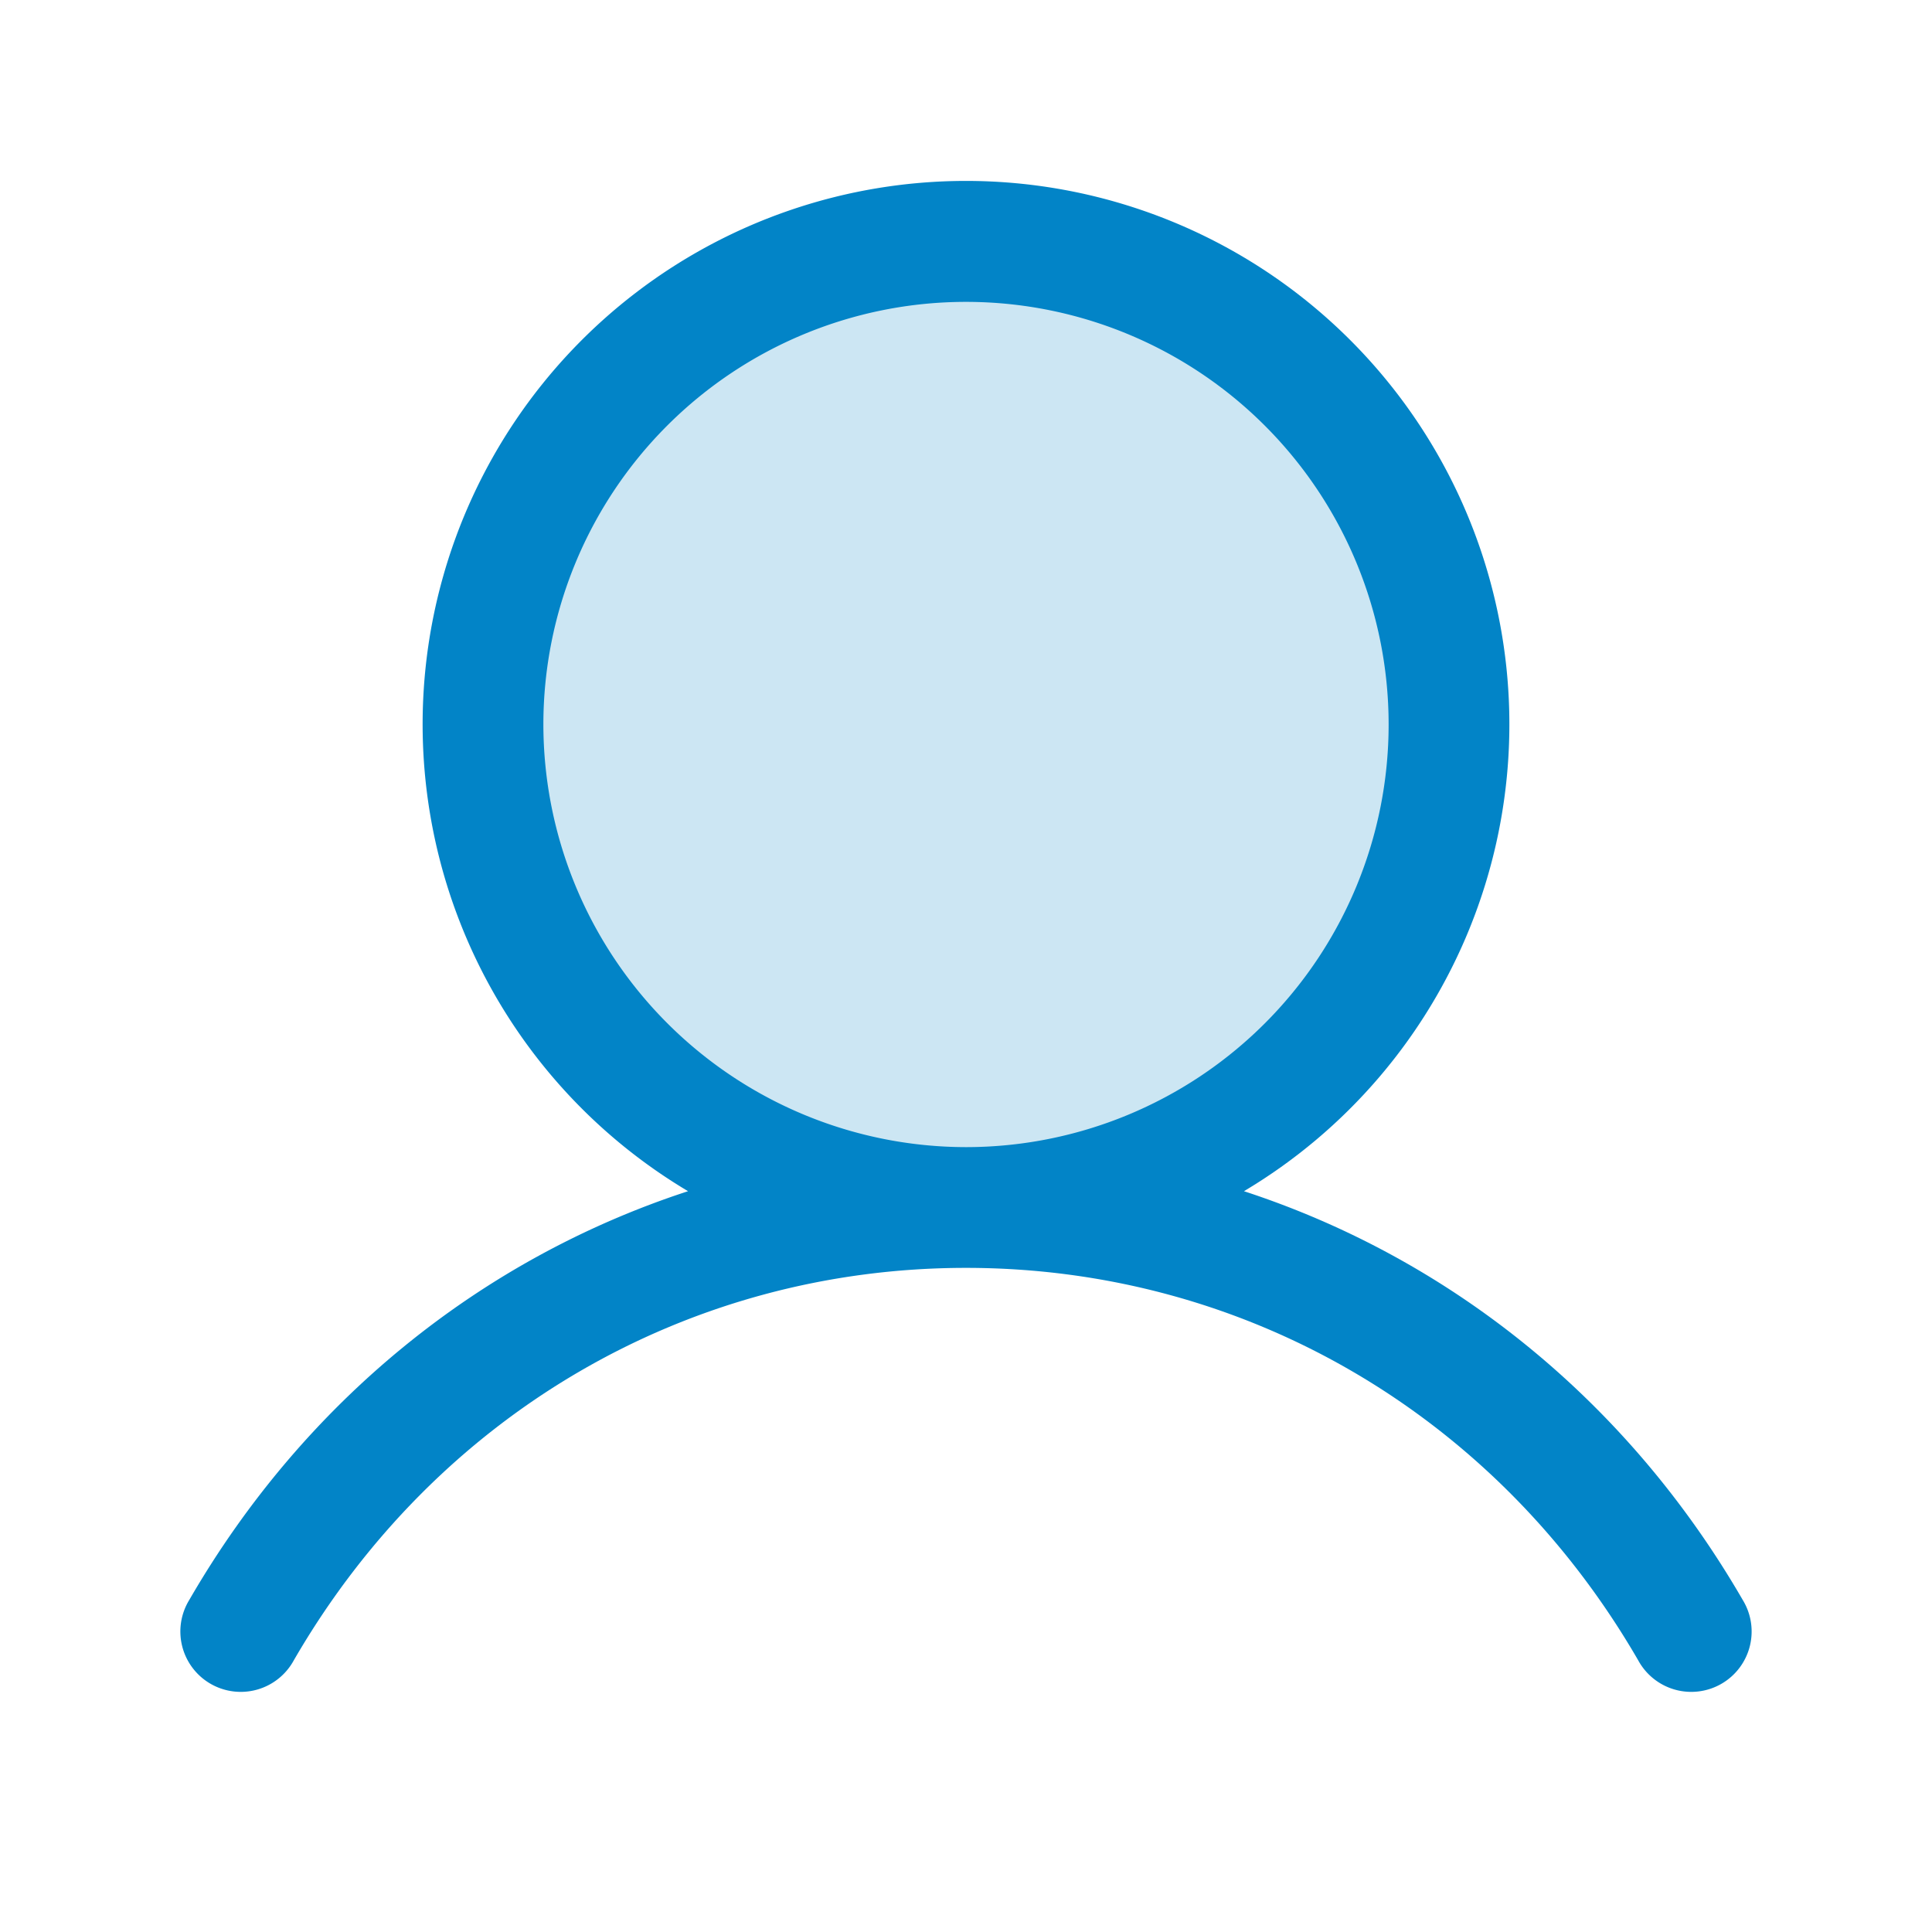 <svg xmlns="http://www.w3.org/2000/svg" width="300" height="300" viewBox="0 0 256 256"><g fill="#0284c7"><path d="M192 96a64 64 0 1 1-64-64a64 64 0 0 1 64 64" opacity=".2"/><path d="M230.92 212c-15.23-26.33-38.7-45.21-66.09-54.16a72 72 0 1 0-73.66 0c-27.39 8.94-50.86 27.82-66.09 54.16a8 8 0 1 0 13.85 8c18.84-32.56 52.14-52 89.07-52s70.23 19.44 89.07 52a8 8 0 1 0 13.85-8M72 96a56 56 0 1 1 56 56a56.06 56.06 0 0 1-56-56"/></g></svg>